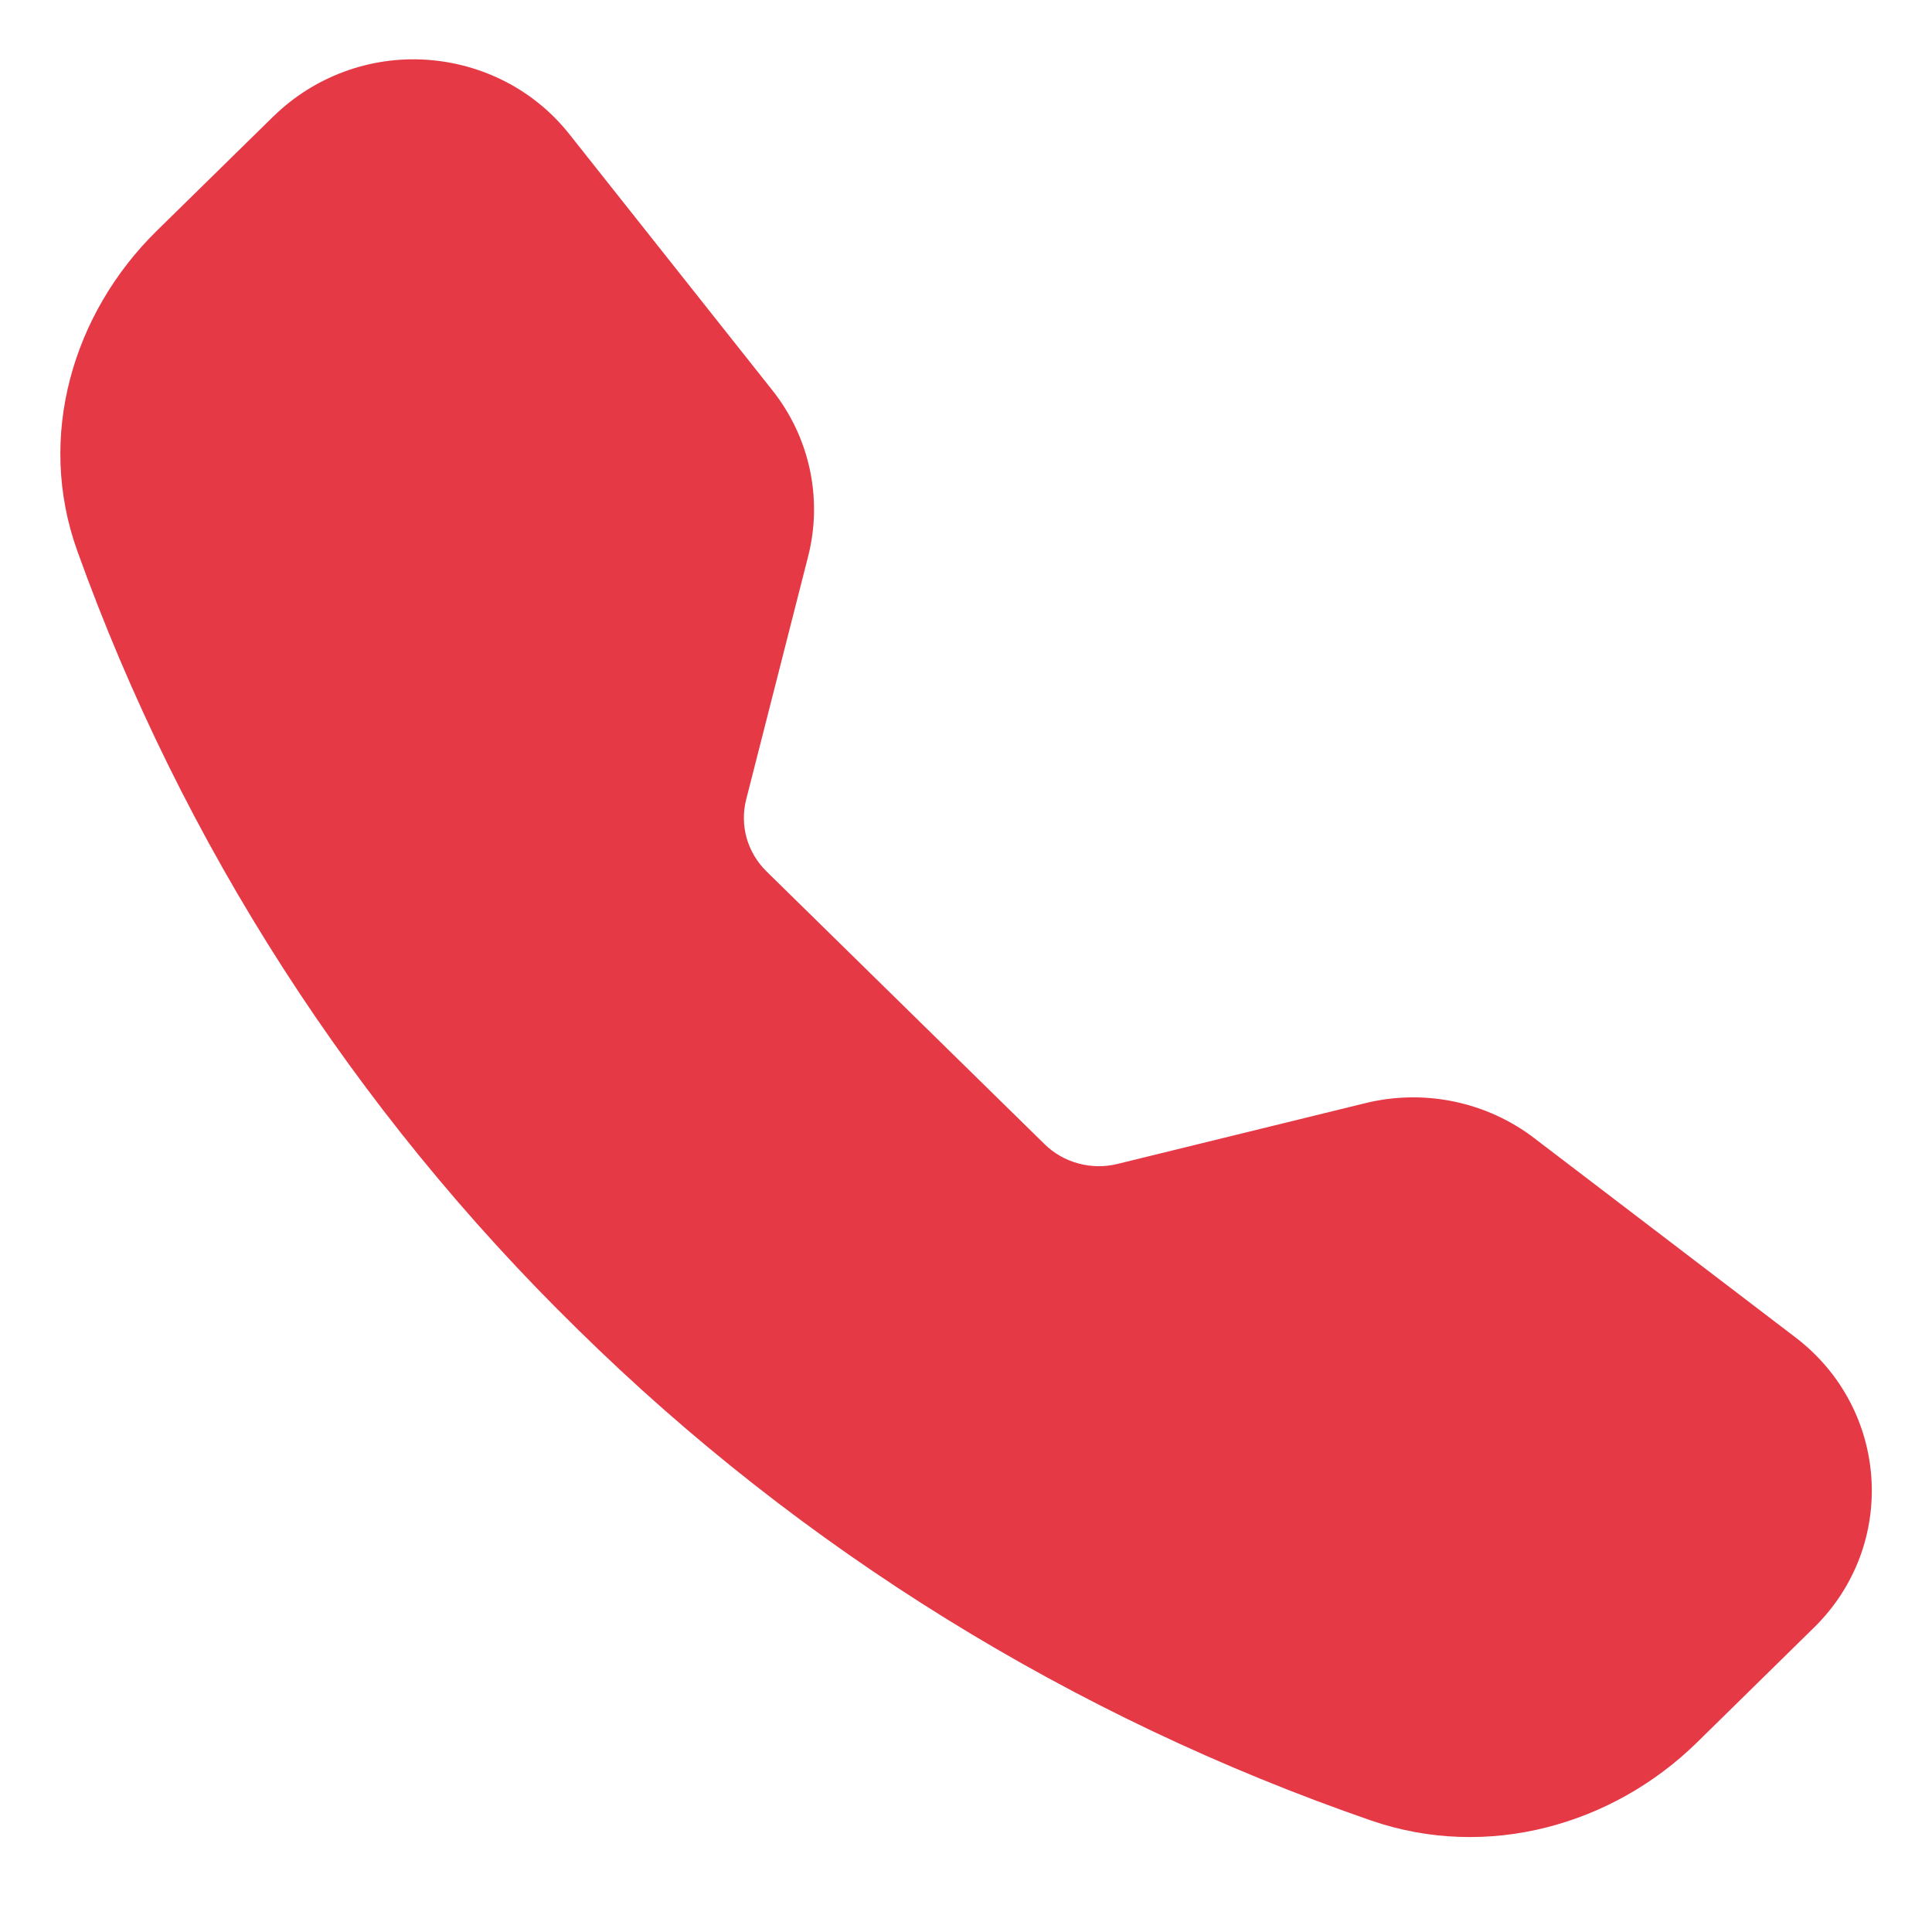 <svg width="20" height="20" viewBox="0 0 20 20" fill="none" xmlns="http://www.w3.org/2000/svg">
<g clip-path="url(#clip0)">
<path fill-rule="evenodd" clip-rule="evenodd" d="M2.834 1.202C3.039 1.001 3.286 0.845 3.557 0.744C3.828 0.643 4.118 0.6 4.407 0.618C4.697 0.636 4.979 0.714 5.235 0.846C5.492 0.979 5.716 1.164 5.894 1.389L7.996 4.041C8.382 4.527 8.518 5.161 8.366 5.759L7.724 8.278C7.691 8.408 7.693 8.545 7.729 8.675C7.766 8.805 7.836 8.923 7.933 9.019L10.813 11.844C10.91 11.94 11.031 12.008 11.163 12.044C11.296 12.08 11.435 12.082 11.568 12.049L14.133 11.42C14.434 11.346 14.748 11.34 15.051 11.403C15.355 11.466 15.64 11.596 15.884 11.783L18.587 13.845C19.558 14.586 19.648 15.996 18.778 16.849L17.566 18.039C16.699 18.889 15.403 19.263 14.194 18.846C11.102 17.778 8.295 16.04 5.981 13.762C3.659 11.49 1.888 8.735 0.799 5.7C0.374 4.514 0.756 3.241 1.622 2.39L2.834 1.201V1.202Z" fill="#E63946"/>
</g>
<defs>
<clipPath id="clip0">
<rect width="20" height="19.63" fill="white"/>
</clipPath>
</defs>
</svg>
